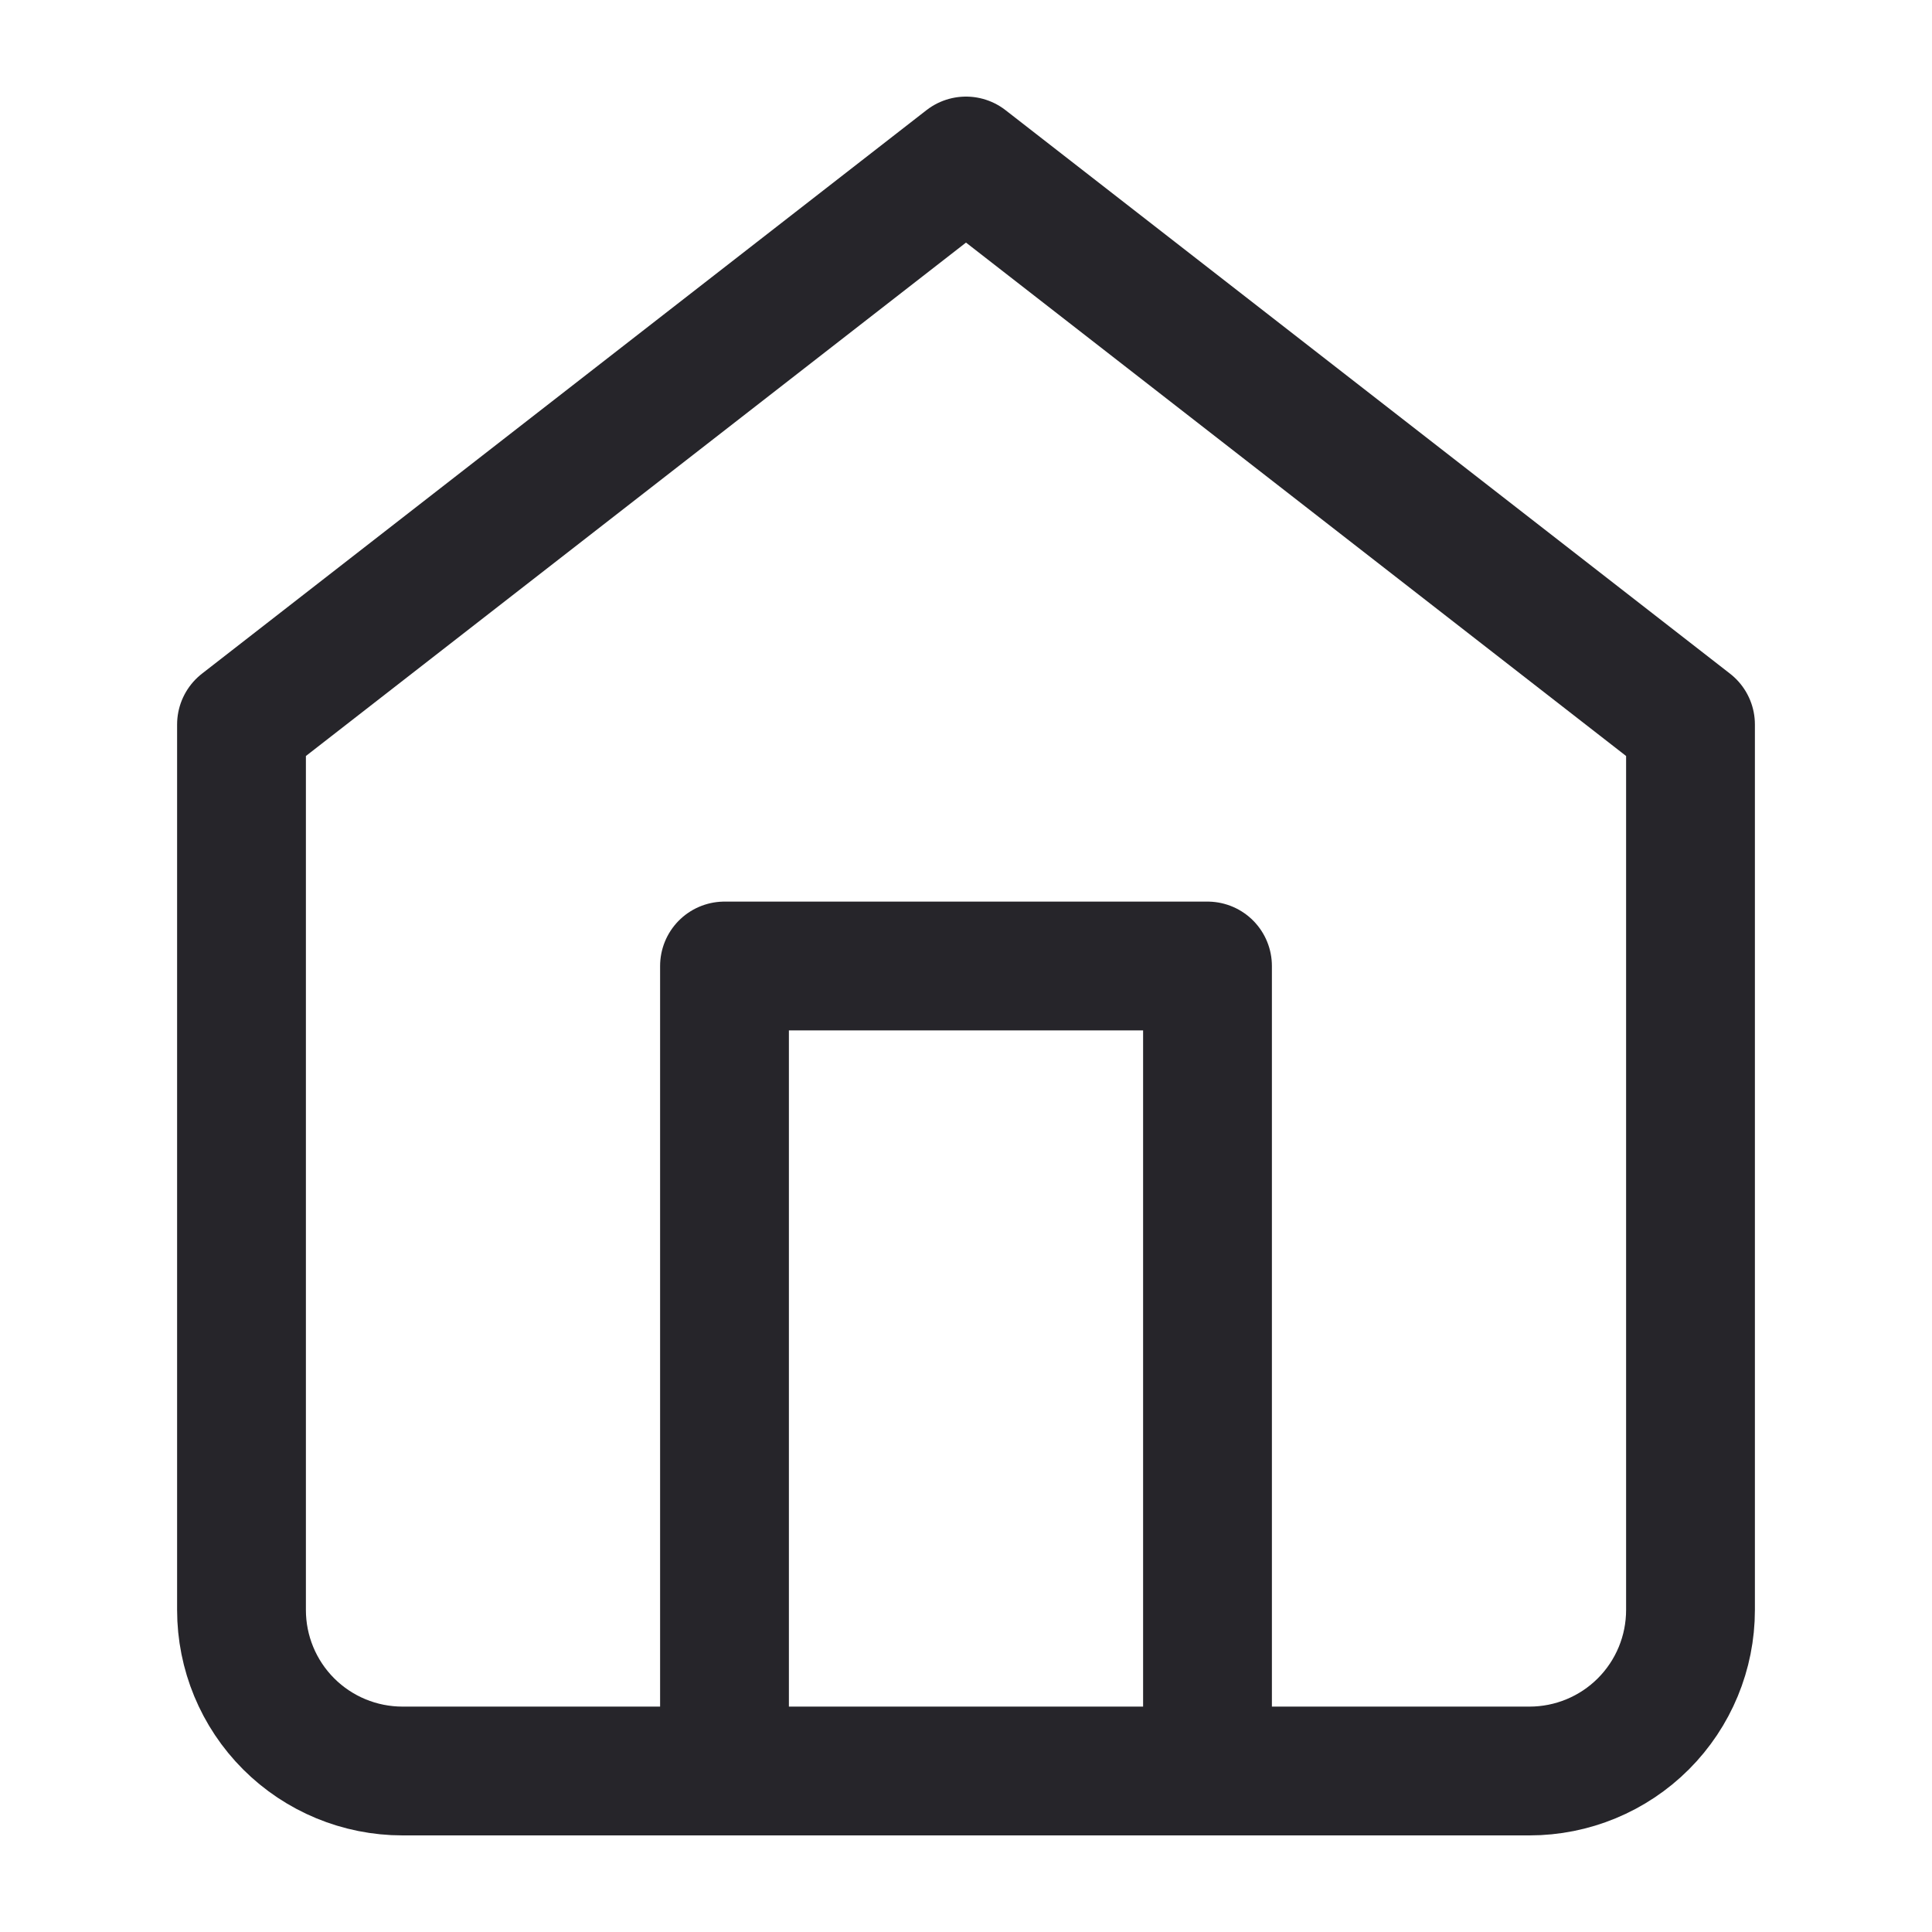 <svg width="30" height="30" viewBox="0 0 30 30" fill="none" xmlns="http://www.w3.org/2000/svg">
<path d="M3.75 11.25L15 2.5L26.25 11.25V25C26.25 25.663 25.987 26.299 25.518 26.768C25.049 27.237 24.413 27.5 23.75 27.5H6.25C5.587 27.5 4.951 27.237 4.482 26.768C4.013 26.299 3.75 25.663 3.75 25V11.25Z" stroke="#26252A" stroke-width="2" stroke-linecap="round" stroke-linejoin="round"/>
<path d="M11.25 27.5V15H18.75V27.5" stroke="#26252A" stroke-width="2" stroke-linecap="round" stroke-linejoin="round"/>
</svg>
